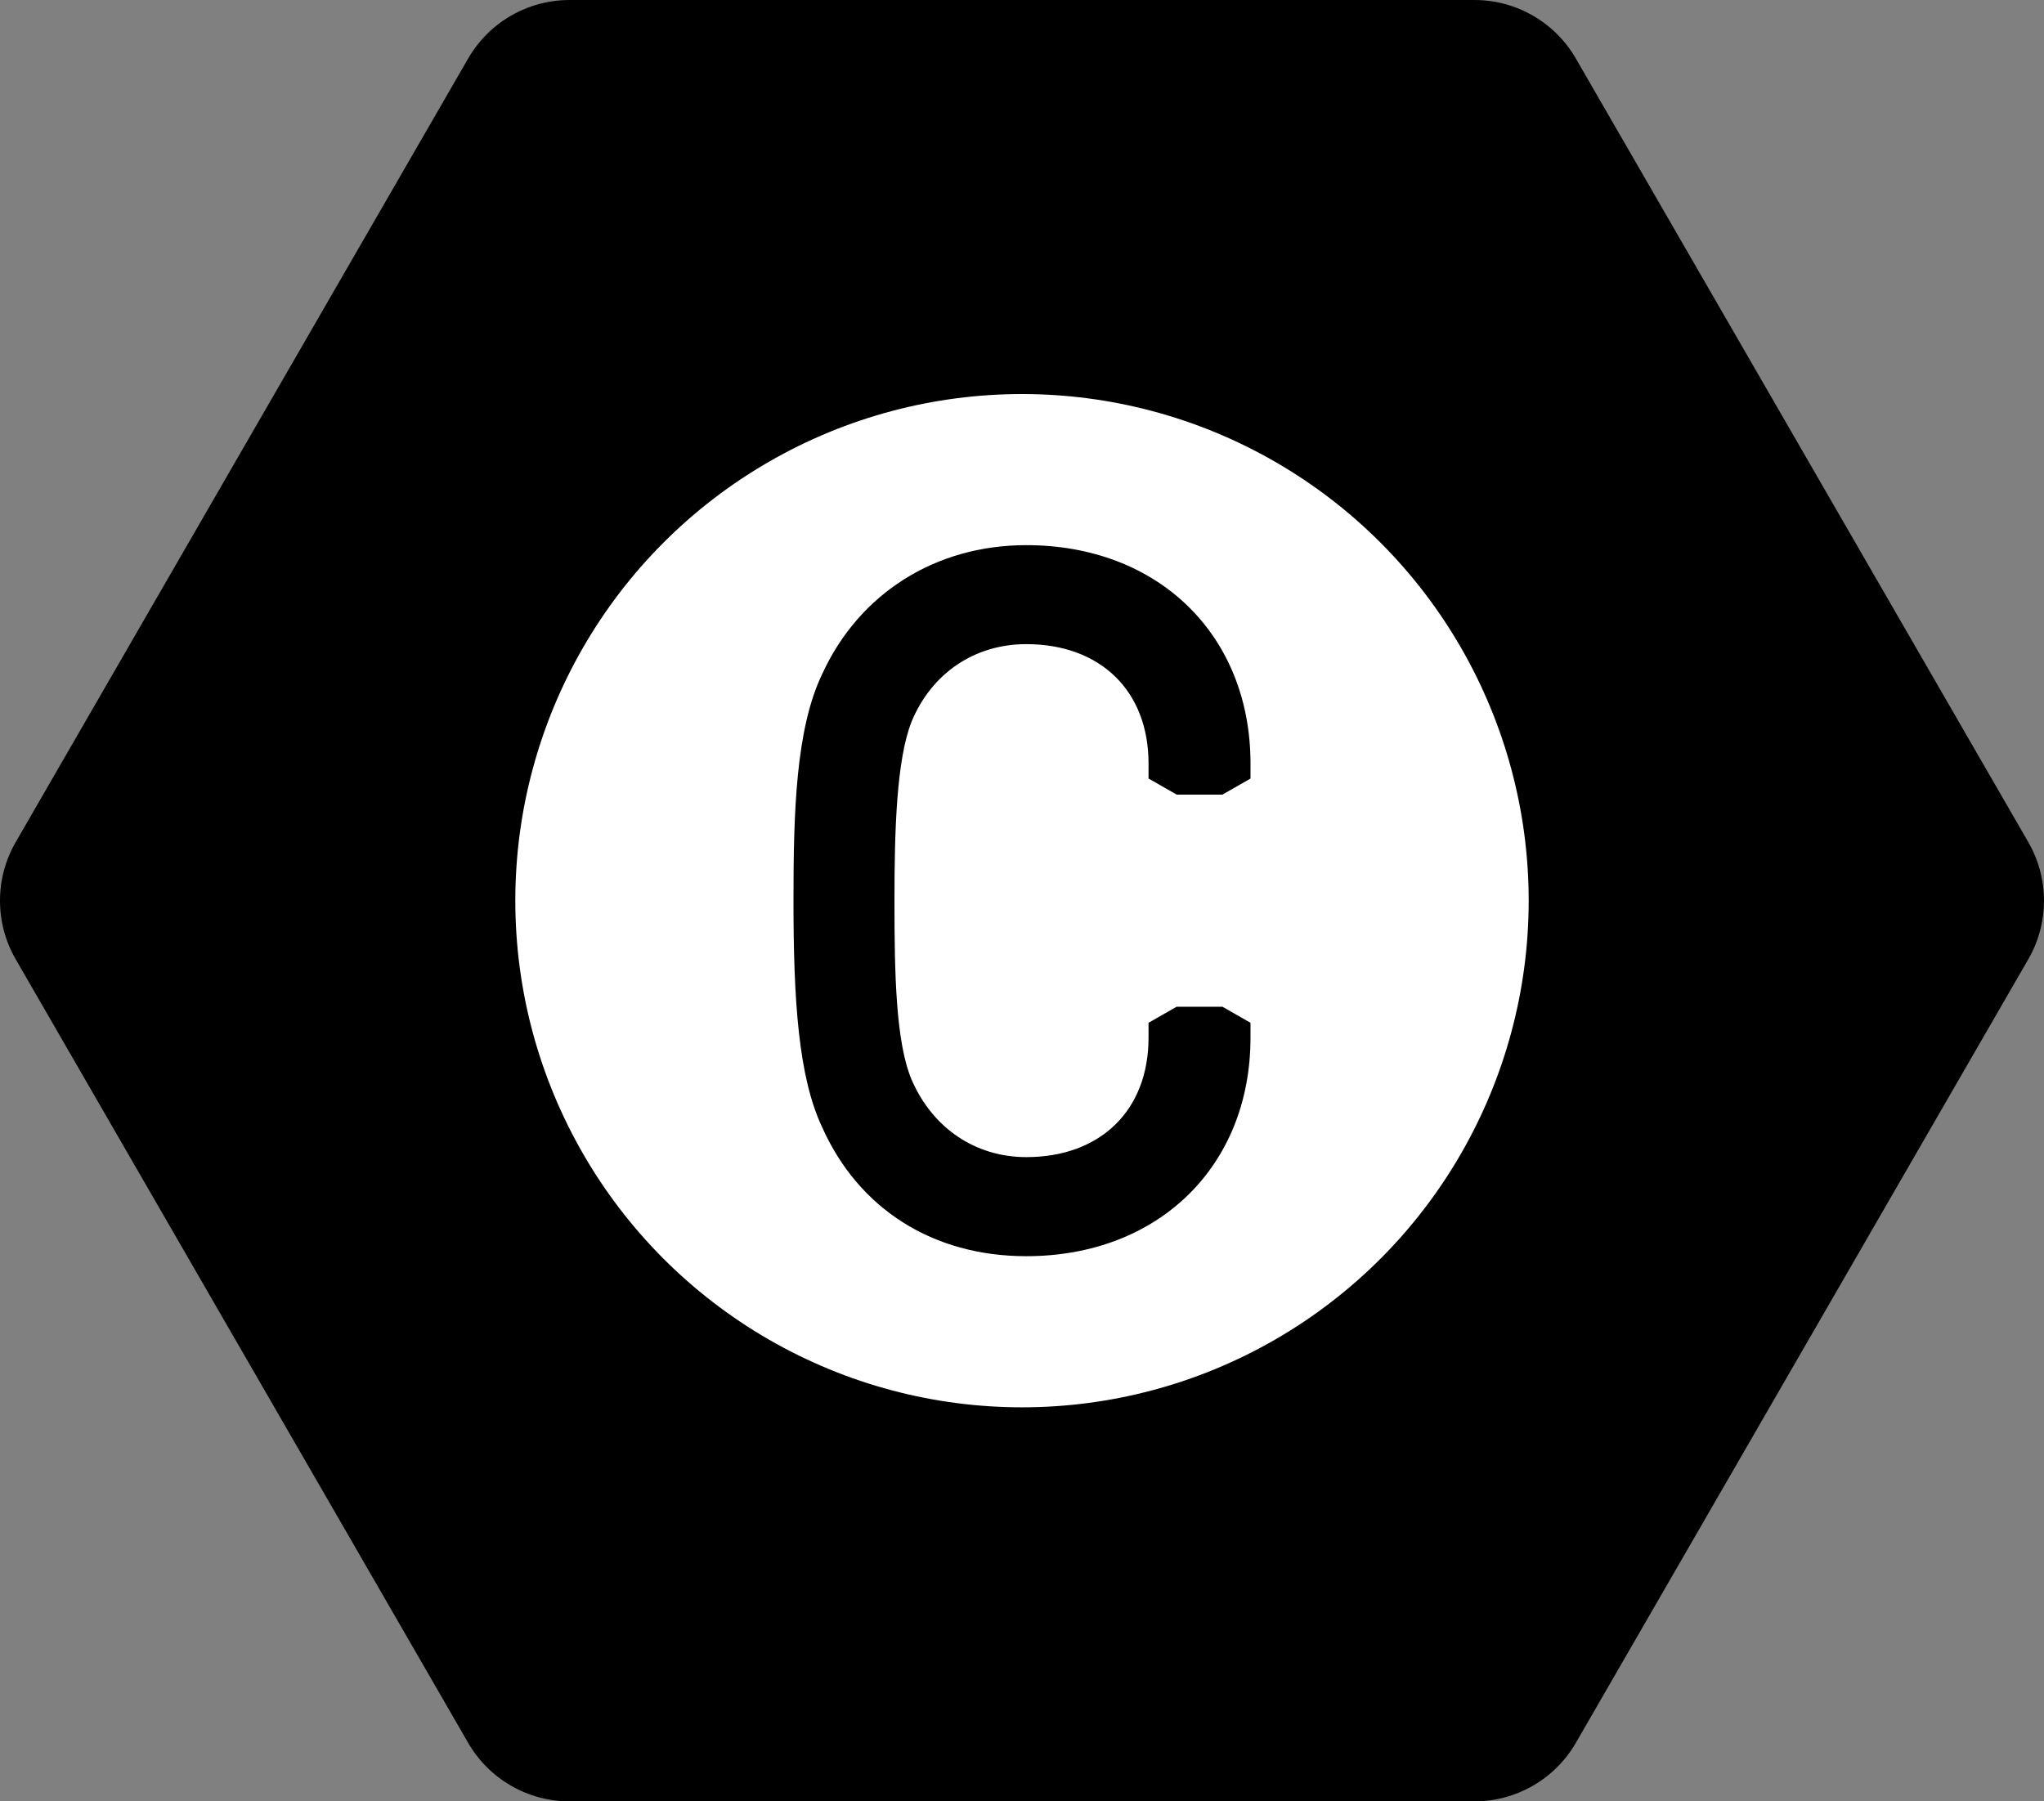 <?xml version="1.0" encoding="UTF-8"?>
<svg id="b" data-name="Layer 2" xmlns="http://www.w3.org/2000/svg" width="103.558" height="91.274" viewBox="0 0 103.558 91.274">
  <rect x="0" y="0" width="103.558" height="91.274" fill="#808080" stroke="none"/>
  <defs>
    <style>
      .d, .e {
        stroke-width: 0px;
      }

      .e {
        fill: #fff;
      }
    </style>
  </defs>
  <g id="c" data-name="Layer 1">
    <g>
      <path class="d" d="m74.702,0H28.856c-2.12,0-4.078,1.131-5.138,2.966L.795,42.671c-1.06,1.836-1.06,4.097,0,5.933l22.923,39.704c1.06,1.836,3.018,2.966,5.138,2.966h45.846c2.12,0,4.078-1.131,5.138-2.966l22.923-39.704c1.06-1.836,1.06-4.097,0-5.933L79.84,2.966C78.781,1.131,76.822,0,74.702,0Z"/>
      <circle class="e" cx="51.779" cy="45.637" r="25.671"/>
      <path class="d" d="m59.614,40.262h2.321s1.421-.813,1.421-.813v-.759c0-6.517-4.672-11.068-11.359-11.068-4.595,0-8.459,2.437-10.334,6.515-1.35,2.8-1.462,7.038-1.462,11.5,0,5.042.248,8.925,1.454,11.482,1.857,4.151,5.627,6.531,10.341,6.531,6.688,0,11.359-4.552,11.359-11.07v-.757s-1.421-.813-1.421-.813h-2.321s-1.423.813-1.423.813v.757c0,3.675-2.431,6.05-6.195,6.05-2.575,0-4.746-1.467-5.809-3.921-.804-1.918-.869-5.386-.869-9.073,0-3.571.104-7.143.869-9.076,1.022-2.456,3.194-3.922,5.809-3.922,3.764,0,6.195,2.375,6.195,6.05v.759s1.423.813,1.423.813Z"/>
    </g>
  </g>
</svg>